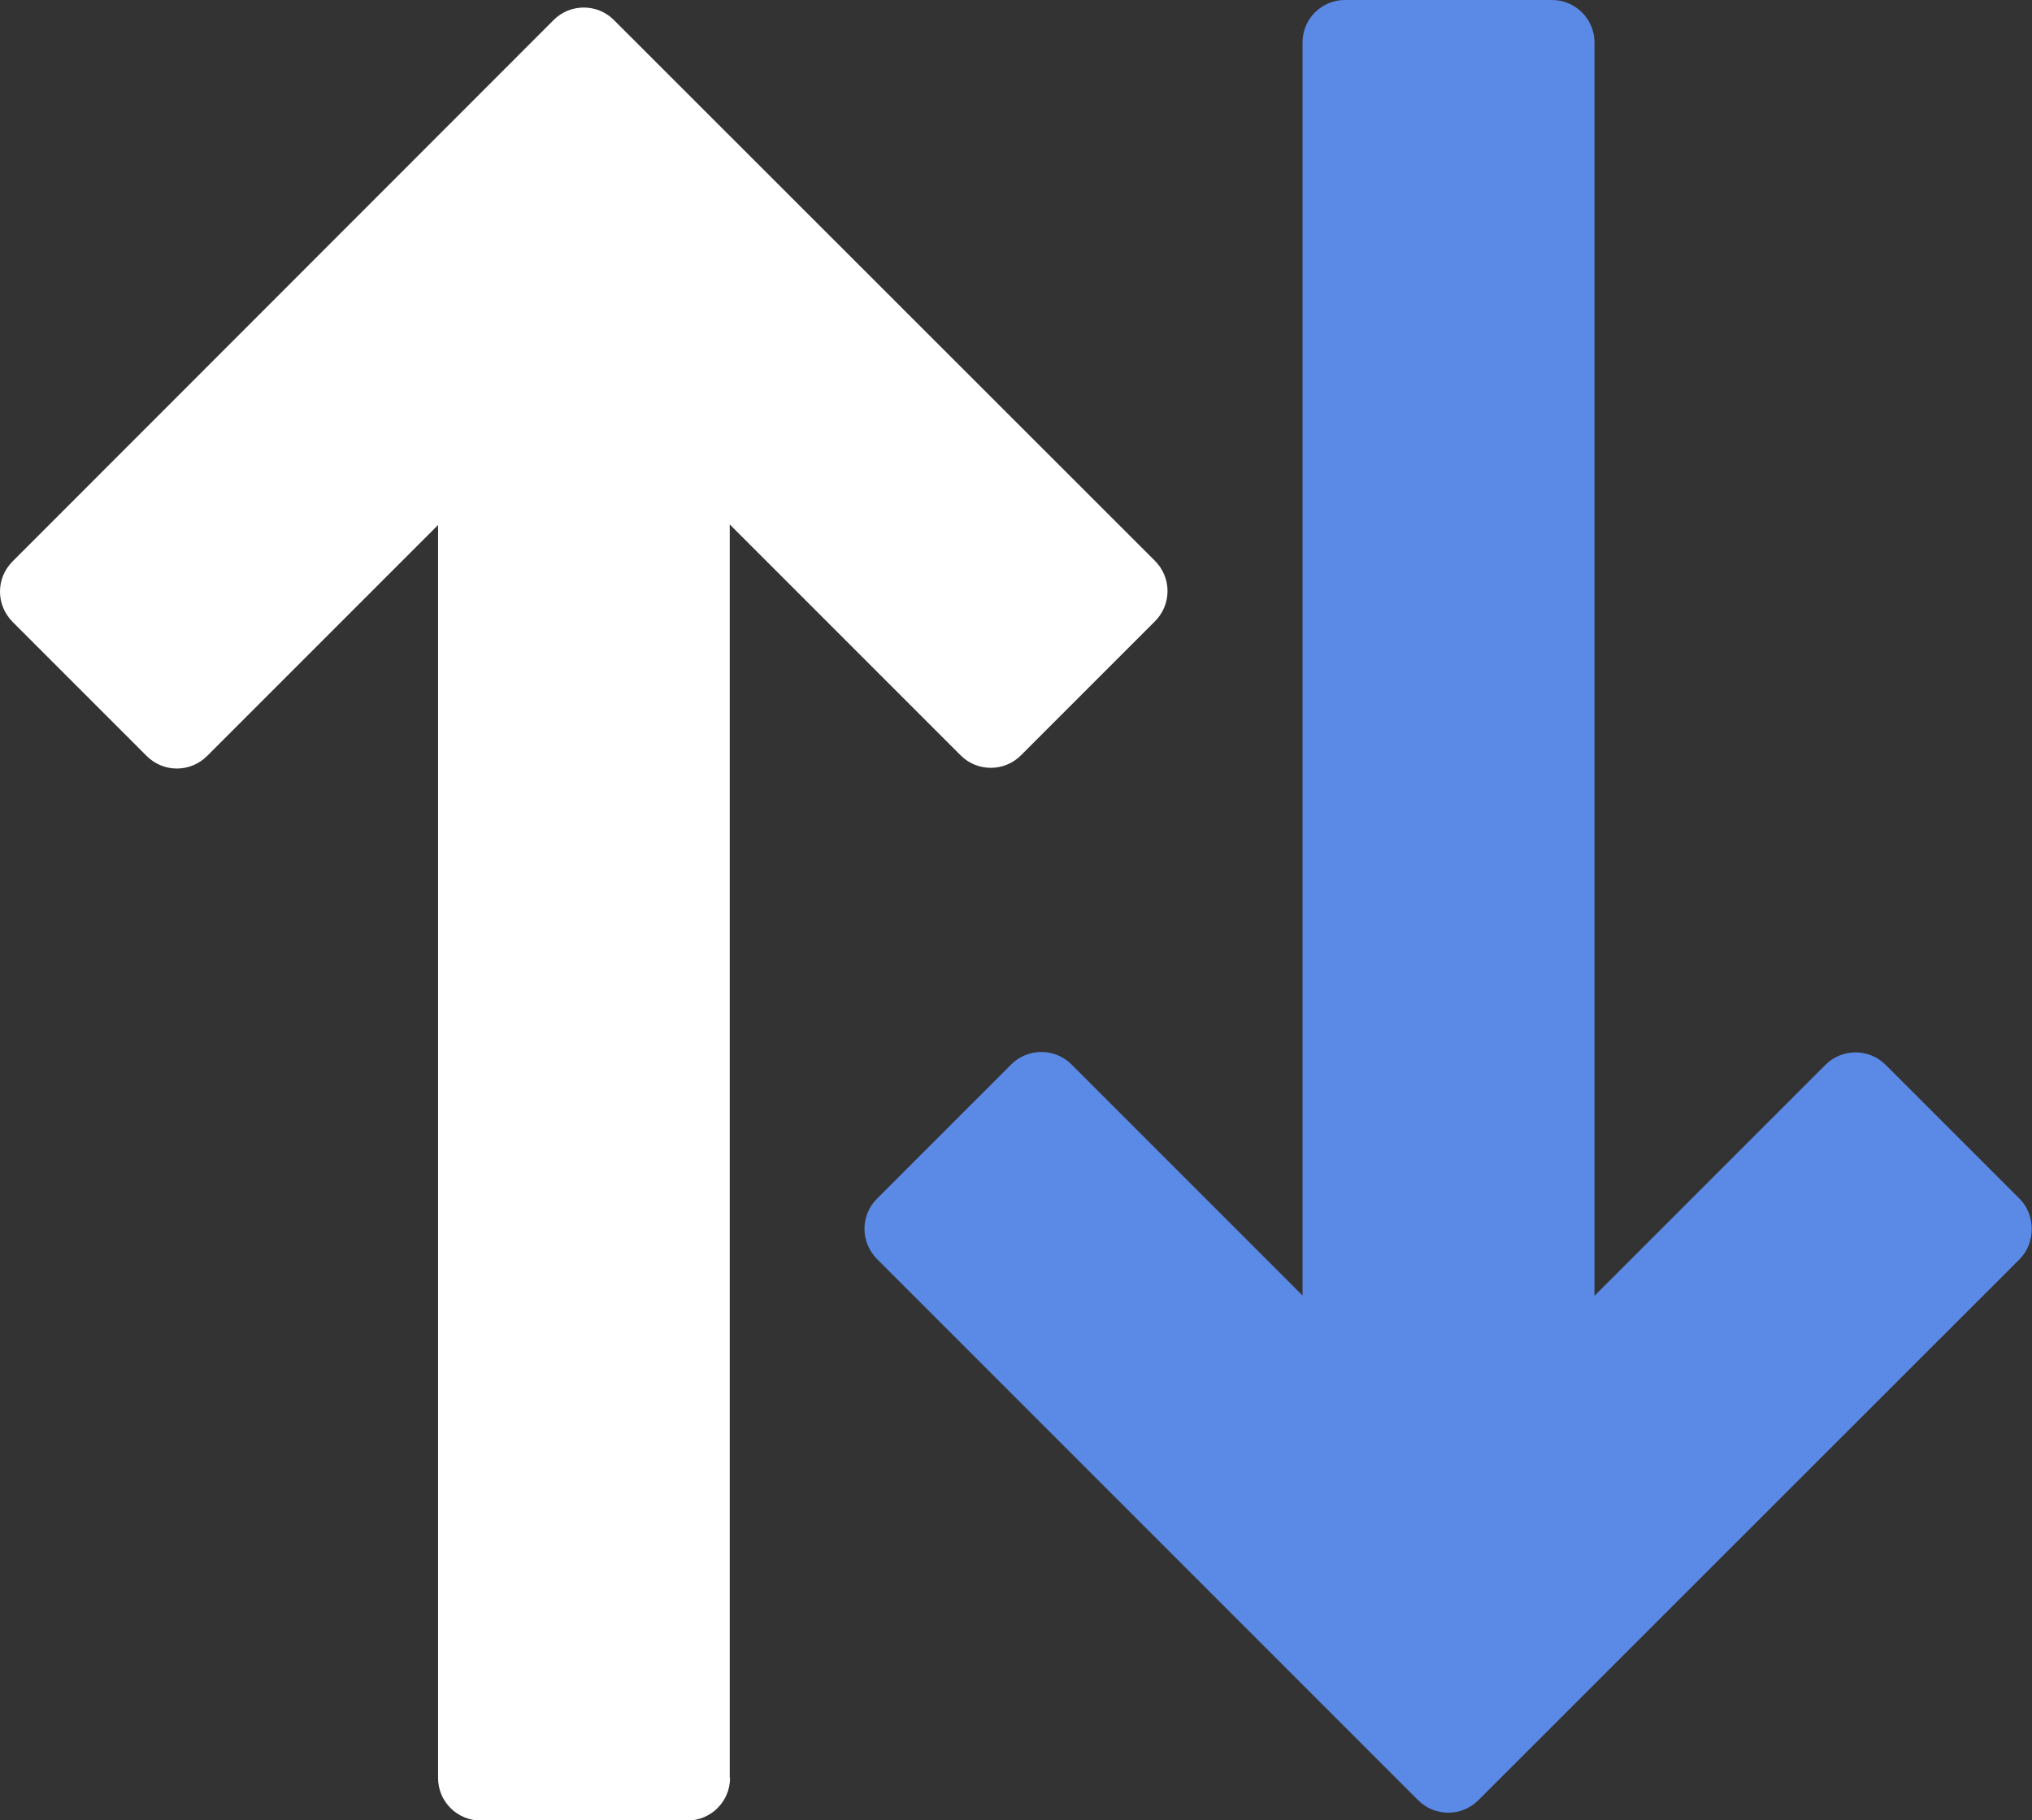 <?xml version="1.0" encoding="UTF-8"?>
<svg id="Camada_2" data-name="Camada 2" xmlns="http://www.w3.org/2000/svg" viewBox="0 0 71.34 63.9">
  <rect x="0" y="0" width="71.34" height="63.9" fill="#333333" stroke="none"/>
  <defs>
    <style>
      .cls-1 {
        fill: #5b8ae6;
      }

      .cls-1, .cls-2 {
        stroke-width: 0px;
      }

      .cls-2 {
        fill: #fff;
      }
    </style>
  </defs>
  <g id="Objects">
    <g>
      <path class="cls-1" d="M45.73,1.49v43.99l-8.11-8.11c-.28-.28-.66-.44-1.06-.44s-.78.16-1.06.44l-4.71,4.71c-.29.29-.44.67-.44,1.06s.15.76.44,1.06l19,19c.58.58,1.53.58,2.11,0l19.01-19c.56-.56.56-1.55,0-2.11l-4.71-4.71c-.58-.58-1.53-.58-2.11,0l-8.11,8.11V1.49c0-.82-.67-1.49-1.49-1.49h-7.27c-.83,0-1.49.67-1.49,1.49Z"/>
      <path class="cls-2" d="M25.62,62.41V18.41l8.11,8.11c.58.58,1.53.58,2.11,0l4.71-4.71c.28-.28.44-.66.44-1.06s-.16-.78-.44-1.06L21.55.7c-.58-.58-1.53-.58-2.11,0L.44,19.71c-.29.29-.44.67-.44,1.06s.15.76.44,1.06l4.71,4.71c.28.28.66.44,1.06.44s.78-.16,1.06-.44l8.11-8.11v43.99c0,.82.67,1.49,1.49,1.49h7.27c.82,0,1.49-.67,1.49-1.49Z"/>
    </g>
  </g>
</svg>